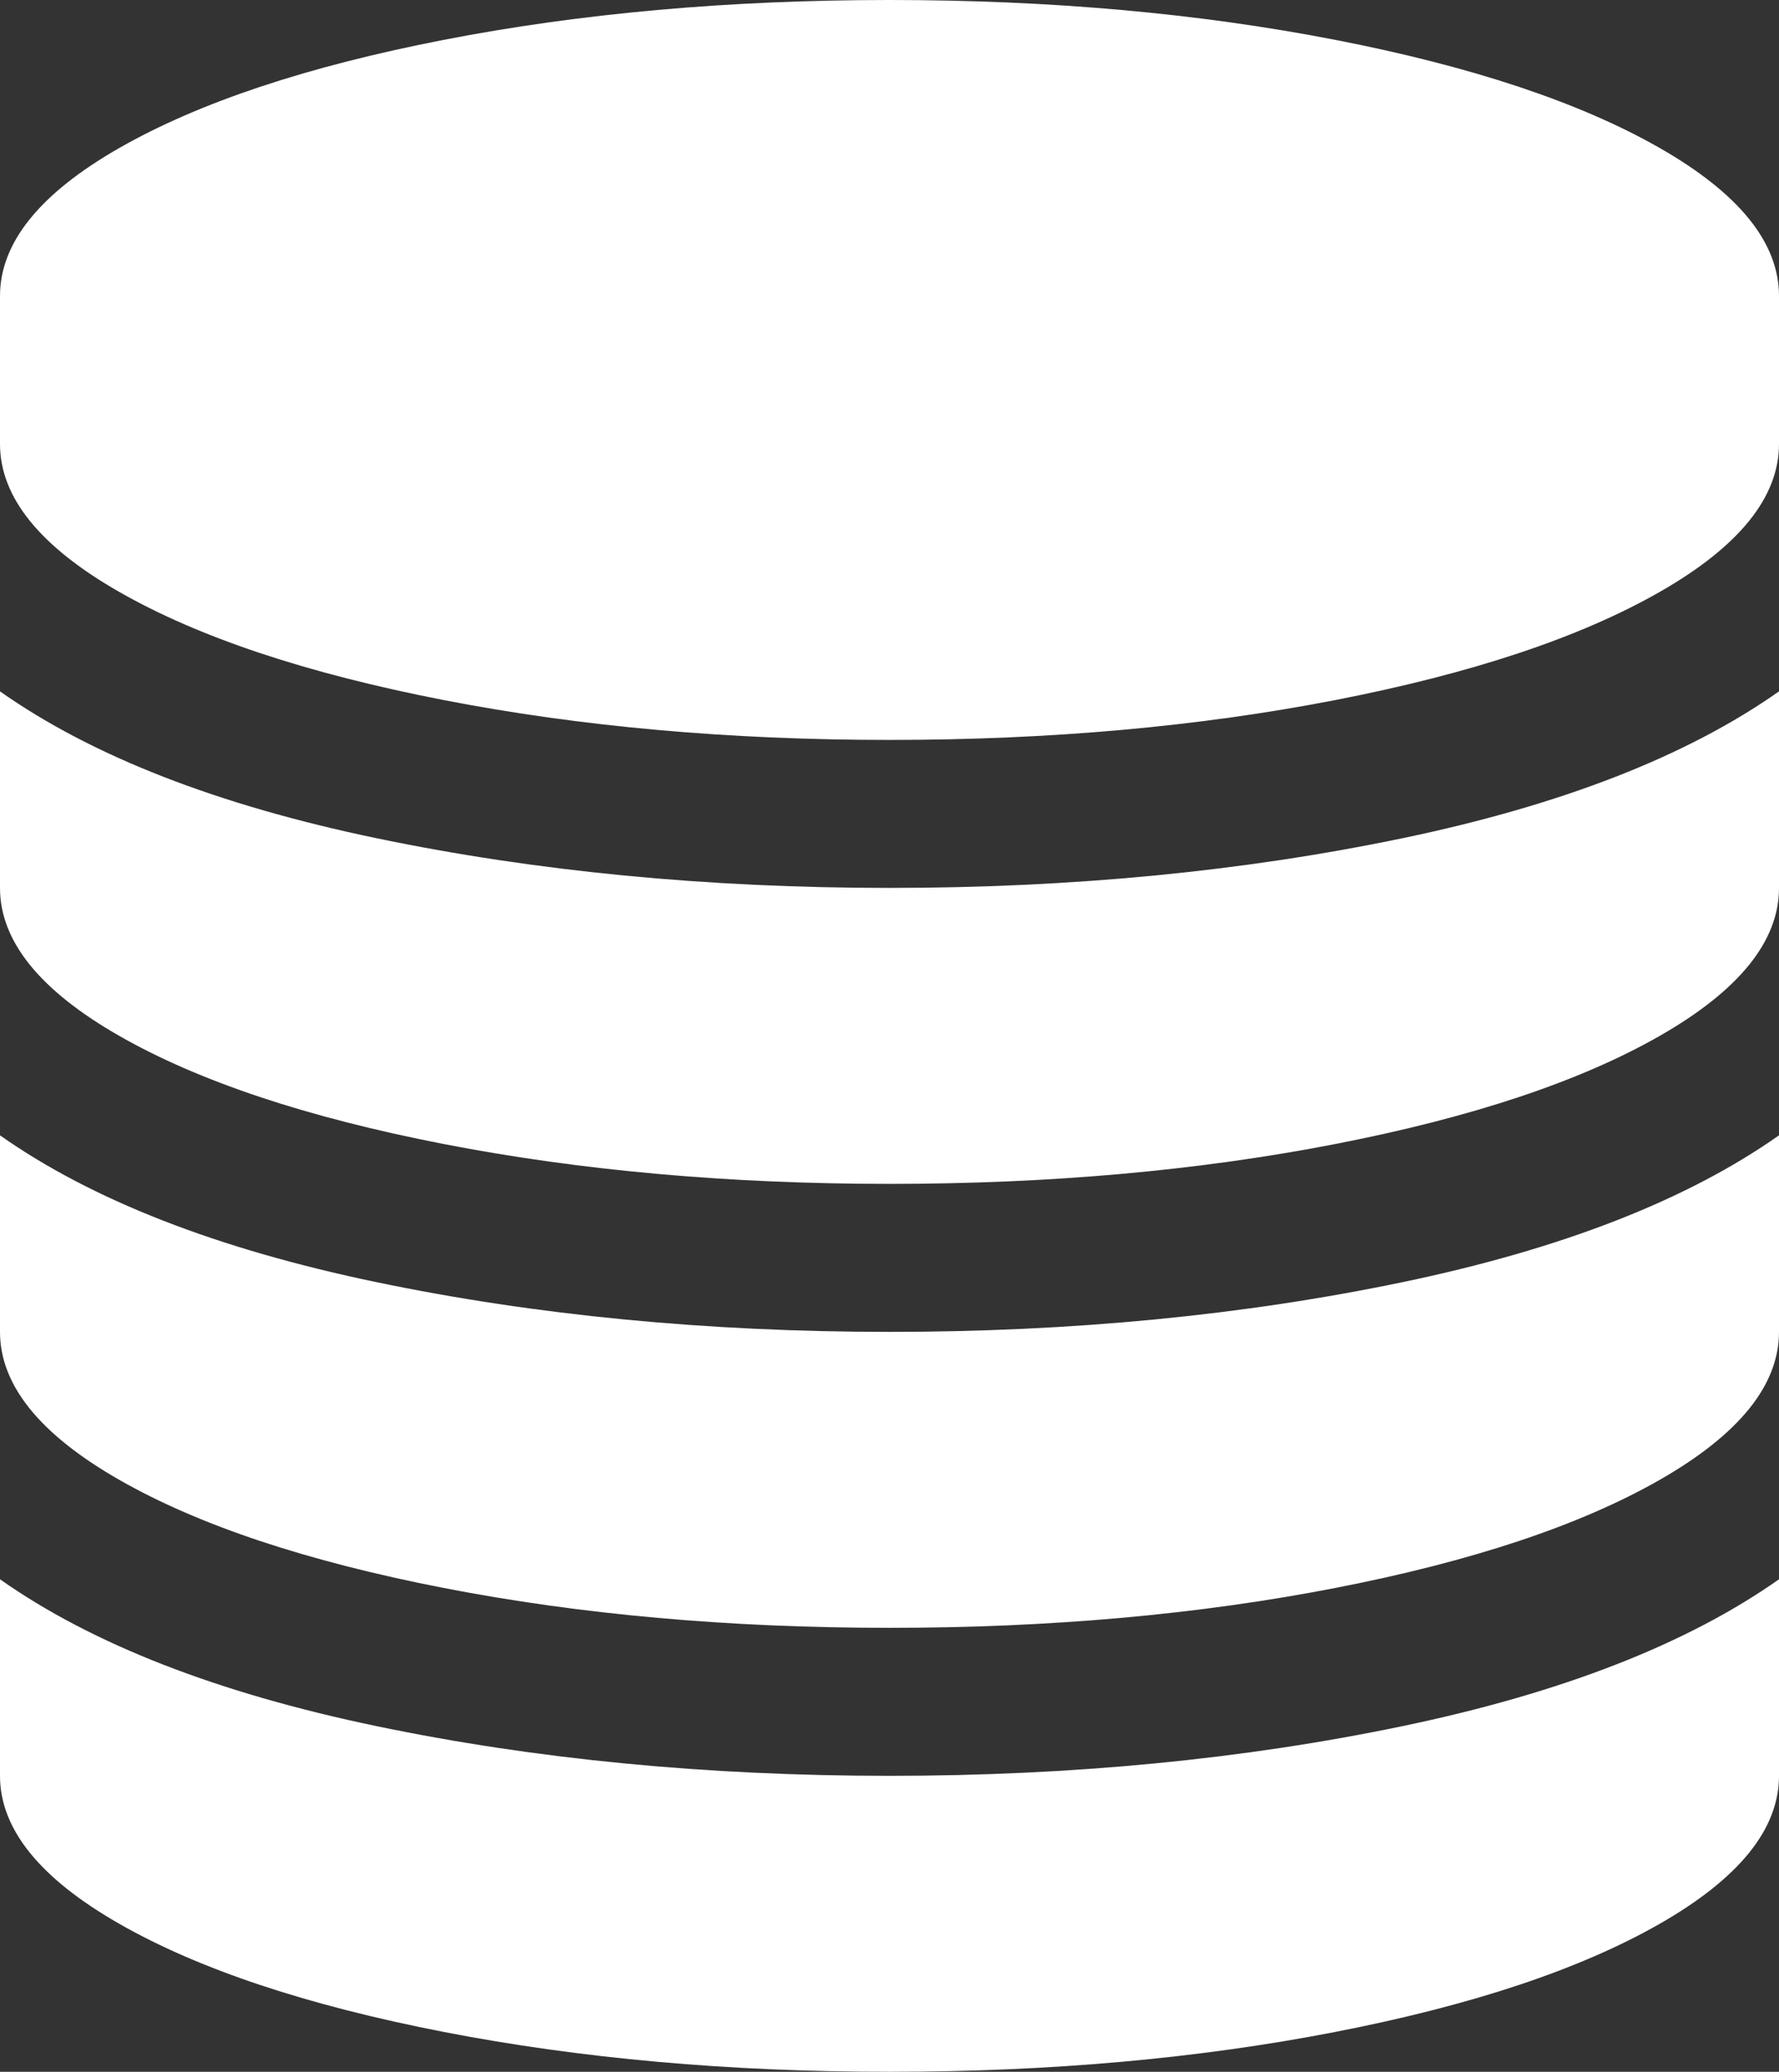 ﻿<?xml version="1.0" encoding="utf-8"?>
<svg version="1.1" xmlns:xlink="http://www.w3.org/1999/xlink" width="140px" height="163px" xmlns="http://www.w3.org/2000/svg">
  <rect width="100%" height="100%" fill="#333333" stroke="none"/>
  <g transform="matrix(1 0 0 1 -380 -465 )">
    <path d="M 29.622 65.946  C 42.14 68.553  55.599 69.857  70 69.857  C 84.401 69.857  97.86 68.553  110.378 65.946  C 122.895 63.338  132.769 59.488  140 54.394  L 140 69.857  C 140 74.041  136.871 77.922  130.612 81.5  C 124.353 85.078  115.846 87.913  105.091 90.005  C 94.336 92.097  82.639 93.143  70 93.143  C 57.361 93.143  45.664 92.097  34.909 90.005  C 24.154 87.913  15.647 85.078  9.388 81.5  C 3.129 77.922  0 74.041  0 69.857  L 0 54.394  C 7.231 59.488  17.105 63.338  29.622 65.946  Z M 29.622 135.803  C 42.14 138.411  55.599 139.714  70 139.714  C 84.401 139.714  97.86 138.411  110.378 135.803  C 122.895 133.195  132.769 129.345  140 124.251  L 140 139.714  C 140 143.898  136.871 147.779  130.612 151.357  C 124.353 154.935  115.846 157.77  105.091 159.862  C 94.336 161.954  82.639 163  70 163  C 57.361 163  45.664 161.954  34.909 159.862  C 24.154 157.77  15.647 154.935  9.388 151.357  C 3.129 147.779  0 143.898  0 139.714  L 0 124.251  C 7.231 129.345  17.105 133.195  29.622 135.803  Z M 29.622 100.874  C 42.14 103.482  55.599 104.786  70 104.786  C 84.401 104.786  97.86 103.482  110.378 100.874  C 122.895 98.267  132.769 94.416  140 89.323  L 140 104.786  C 140 108.97  136.871 112.851  130.612 116.429  C 124.353 120.006  115.846 122.841  105.091 124.933  C 94.336 127.025  82.639 128.071  70 128.071  C 57.361 128.071  45.664 127.025  34.909 124.933  C 24.154 122.841  15.647 120.006  9.388 116.429  C 3.129 112.851  0 108.97  0 104.786  L 0 89.323  C 7.231 94.416  17.105 98.267  29.622 100.874  Z M 34.909 3.138  C 45.664 1.046  57.361 0  70 0  C 82.639 0  94.336 1.046  105.091 3.138  C 115.846 5.23  124.353 8.065  130.612 11.643  C 136.871 15.221  140 19.102  140 23.286  L 140 34.929  C 140 39.113  136.871 42.994  130.612 46.571  C 124.353 50.149  115.846 52.984  105.091 55.076  C 94.336 57.168  82.639 58.214  70 58.214  C 57.361 58.214  45.664 57.168  34.909 55.076  C 24.154 52.984  15.647 50.149  9.388 46.571  C 3.129 42.994  0 39.113  0 34.929  L 0 23.286  C 0 19.102  3.129 15.221  9.388 11.643  C 15.647 8.065  24.154 5.23  34.909 3.138  Z " fill-rule="nonzero" fill="#ffffff" stroke="none" transform="matrix(1 0 0 1 380 465 )" />
  </g>
</svg>